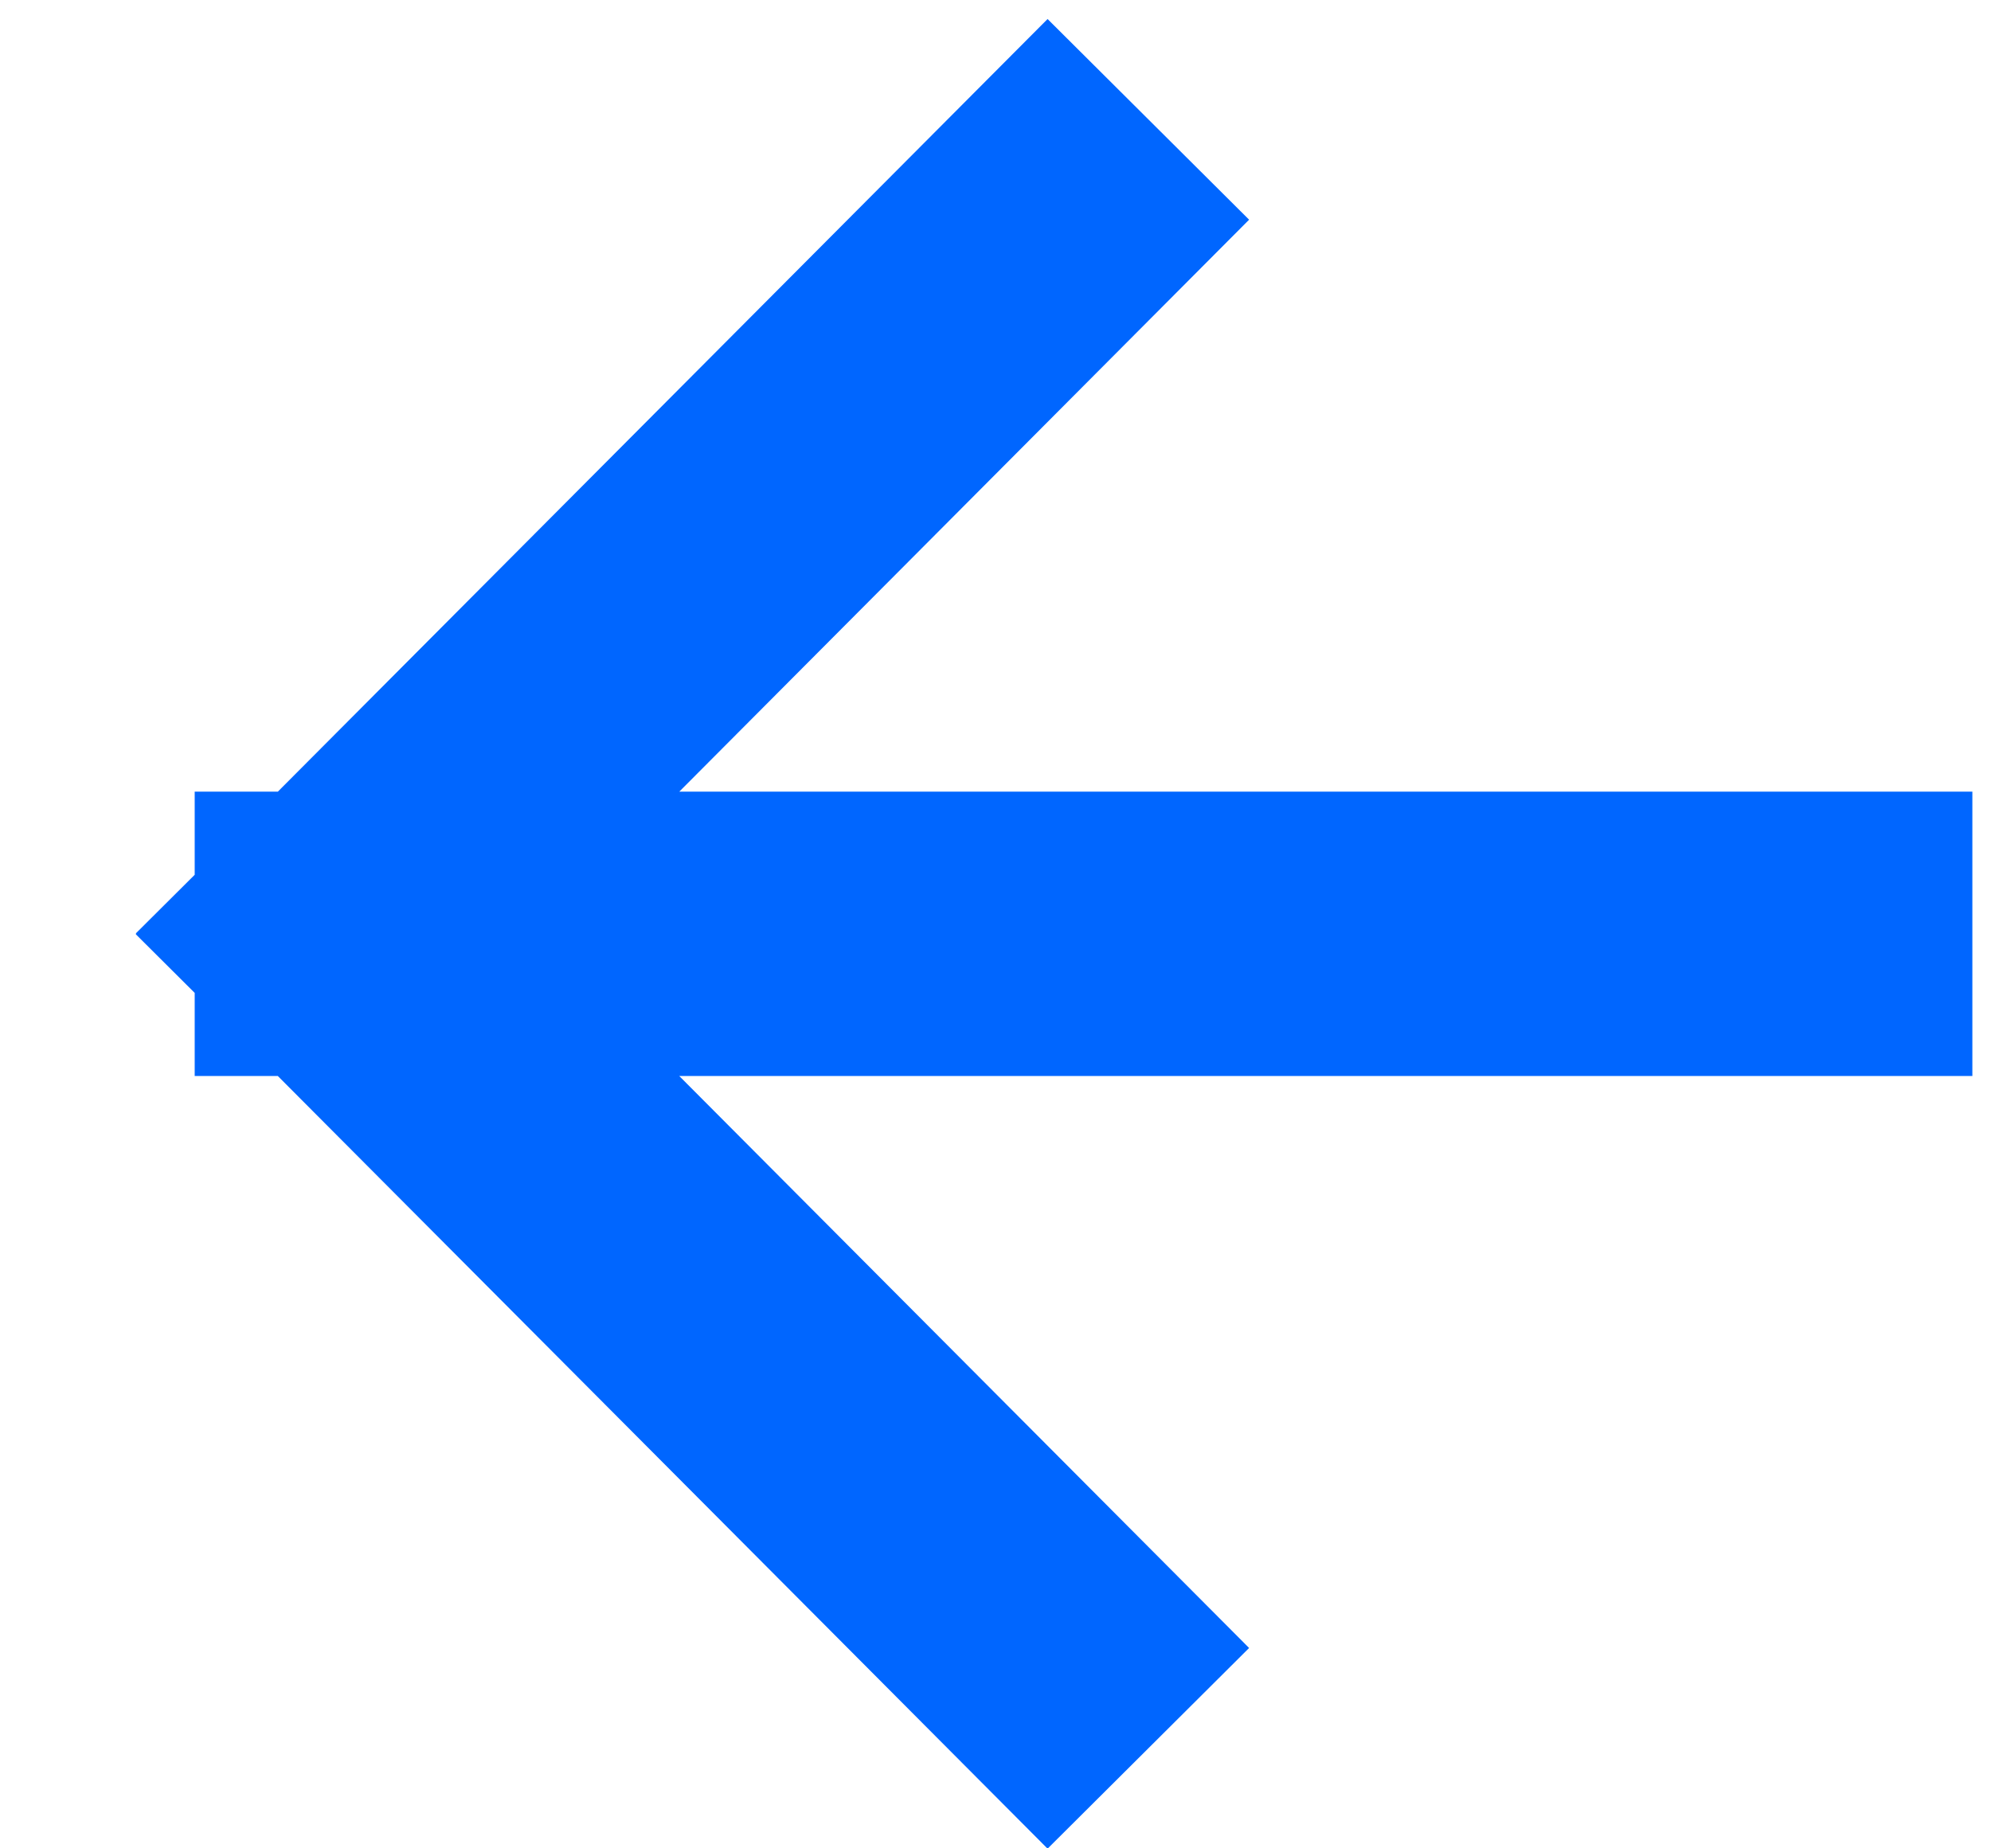 <svg width="14" height="13" viewBox="0 0 14 13" fill="none" xmlns="http://www.w3.org/2000/svg">
  <path d="M7.369 11.588L2.369 6.568M7.369 1.548L2.369 6.568M2.369 6.568L12.869 6.568" stroke="#0066FF" stroke-width="2" stroke-linecap="square" />
</svg>
